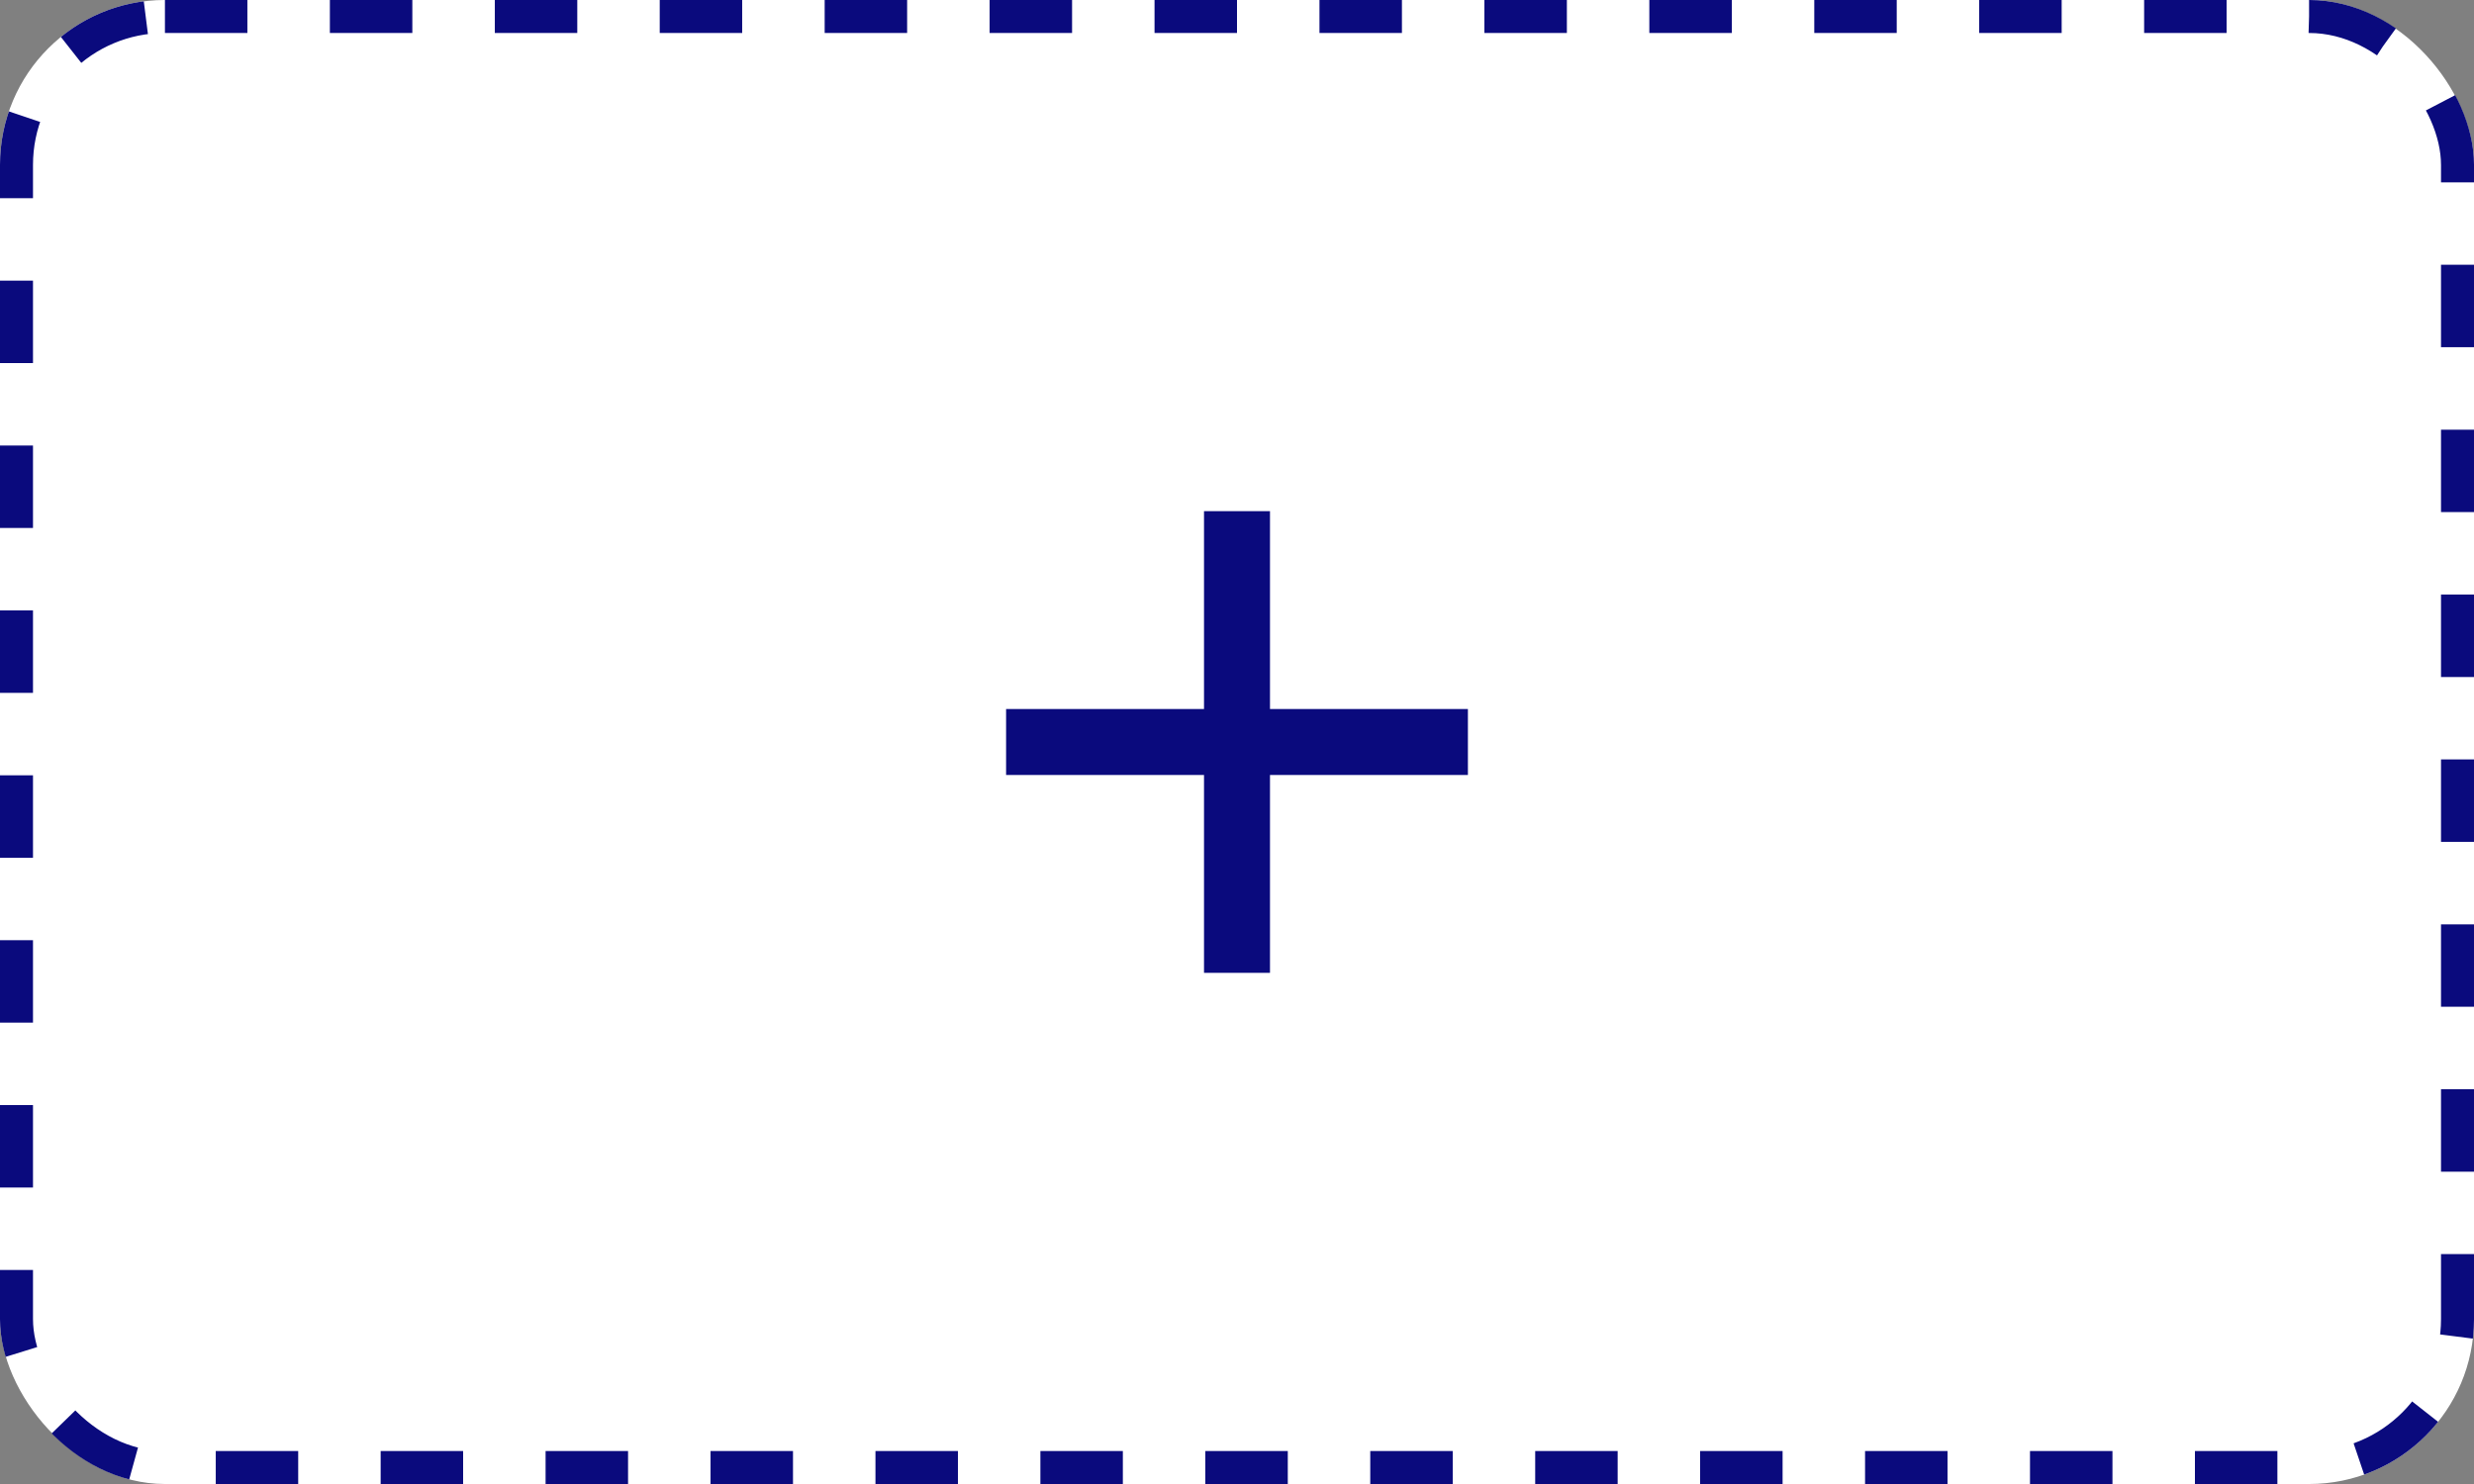 <svg id="Group_289" data-name="Group 289" xmlns="http://www.w3.org/2000/svg" width="150" height="90" viewBox="0 0 150 90">
  <rect x="0" y="0" width="150" height="90" fill="#808080" stroke="none"/>
  <g id="Rectangle_248" data-name="Rectangle 248" fill="#fff" stroke="#0a0a7d" stroke-width="2" stroke-dasharray="5">
    <rect width="150" height="90" rx="10" stroke="none"/>
    <rect x="1" y="1" width="148" height="88" rx="9" fill="none"/>
  </g>
  <path id="add" d="M38,26H26V38H22V26H10V22H22V10h4V22H38Z" transform="translate(51 21)" fill="#0a0a7d"/>
</svg>
